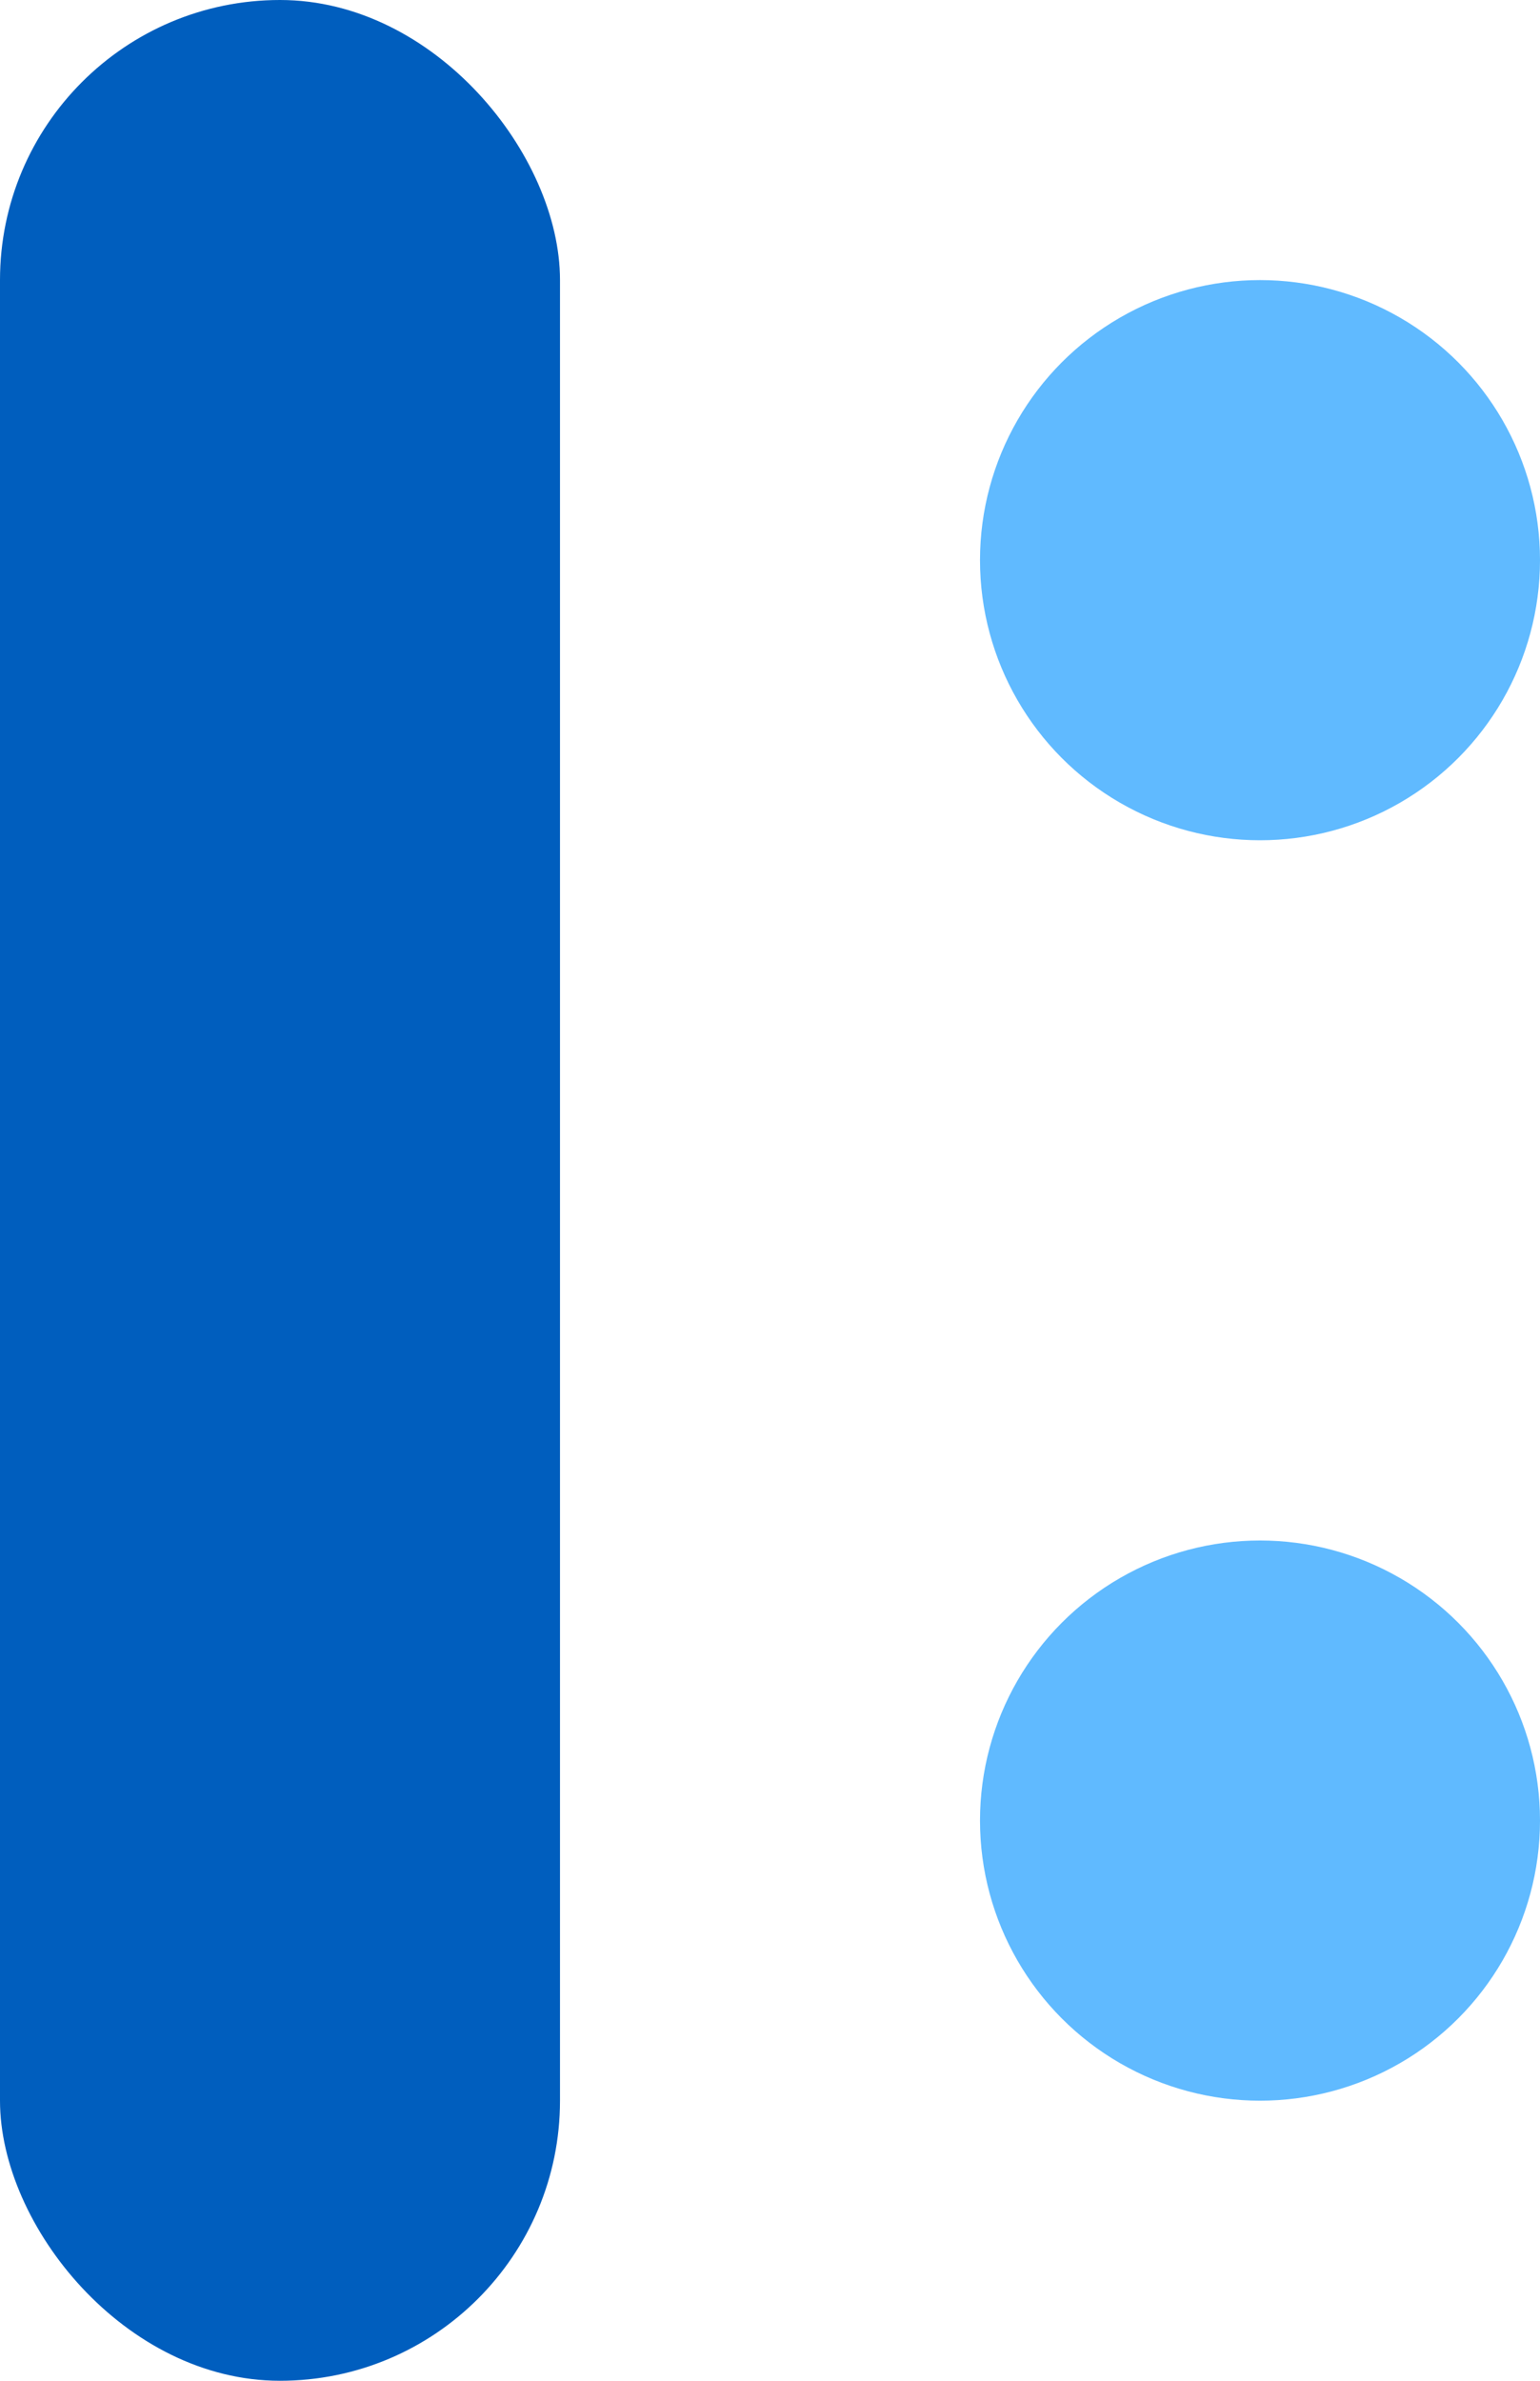 <svg id="heading017_ico01_v4.svg" xmlns="http://www.w3.org/2000/svg" width="11" height="17" viewBox="0 0 11 17">
  <defs>
    <style>
      .cls-1 {
        fill: #005ebe;
      }

      .cls-2 {
        fill: #60baff;
      }
    </style>
  </defs>
  <rect class="cls-1" width="4" height="17" rx="2" ry="2"/>
  <circle class="cls-2" cx="9" cy="13" r="2"/>
  <circle class="cls-2" cx="9" cy="4" r="2"/>
</svg>
